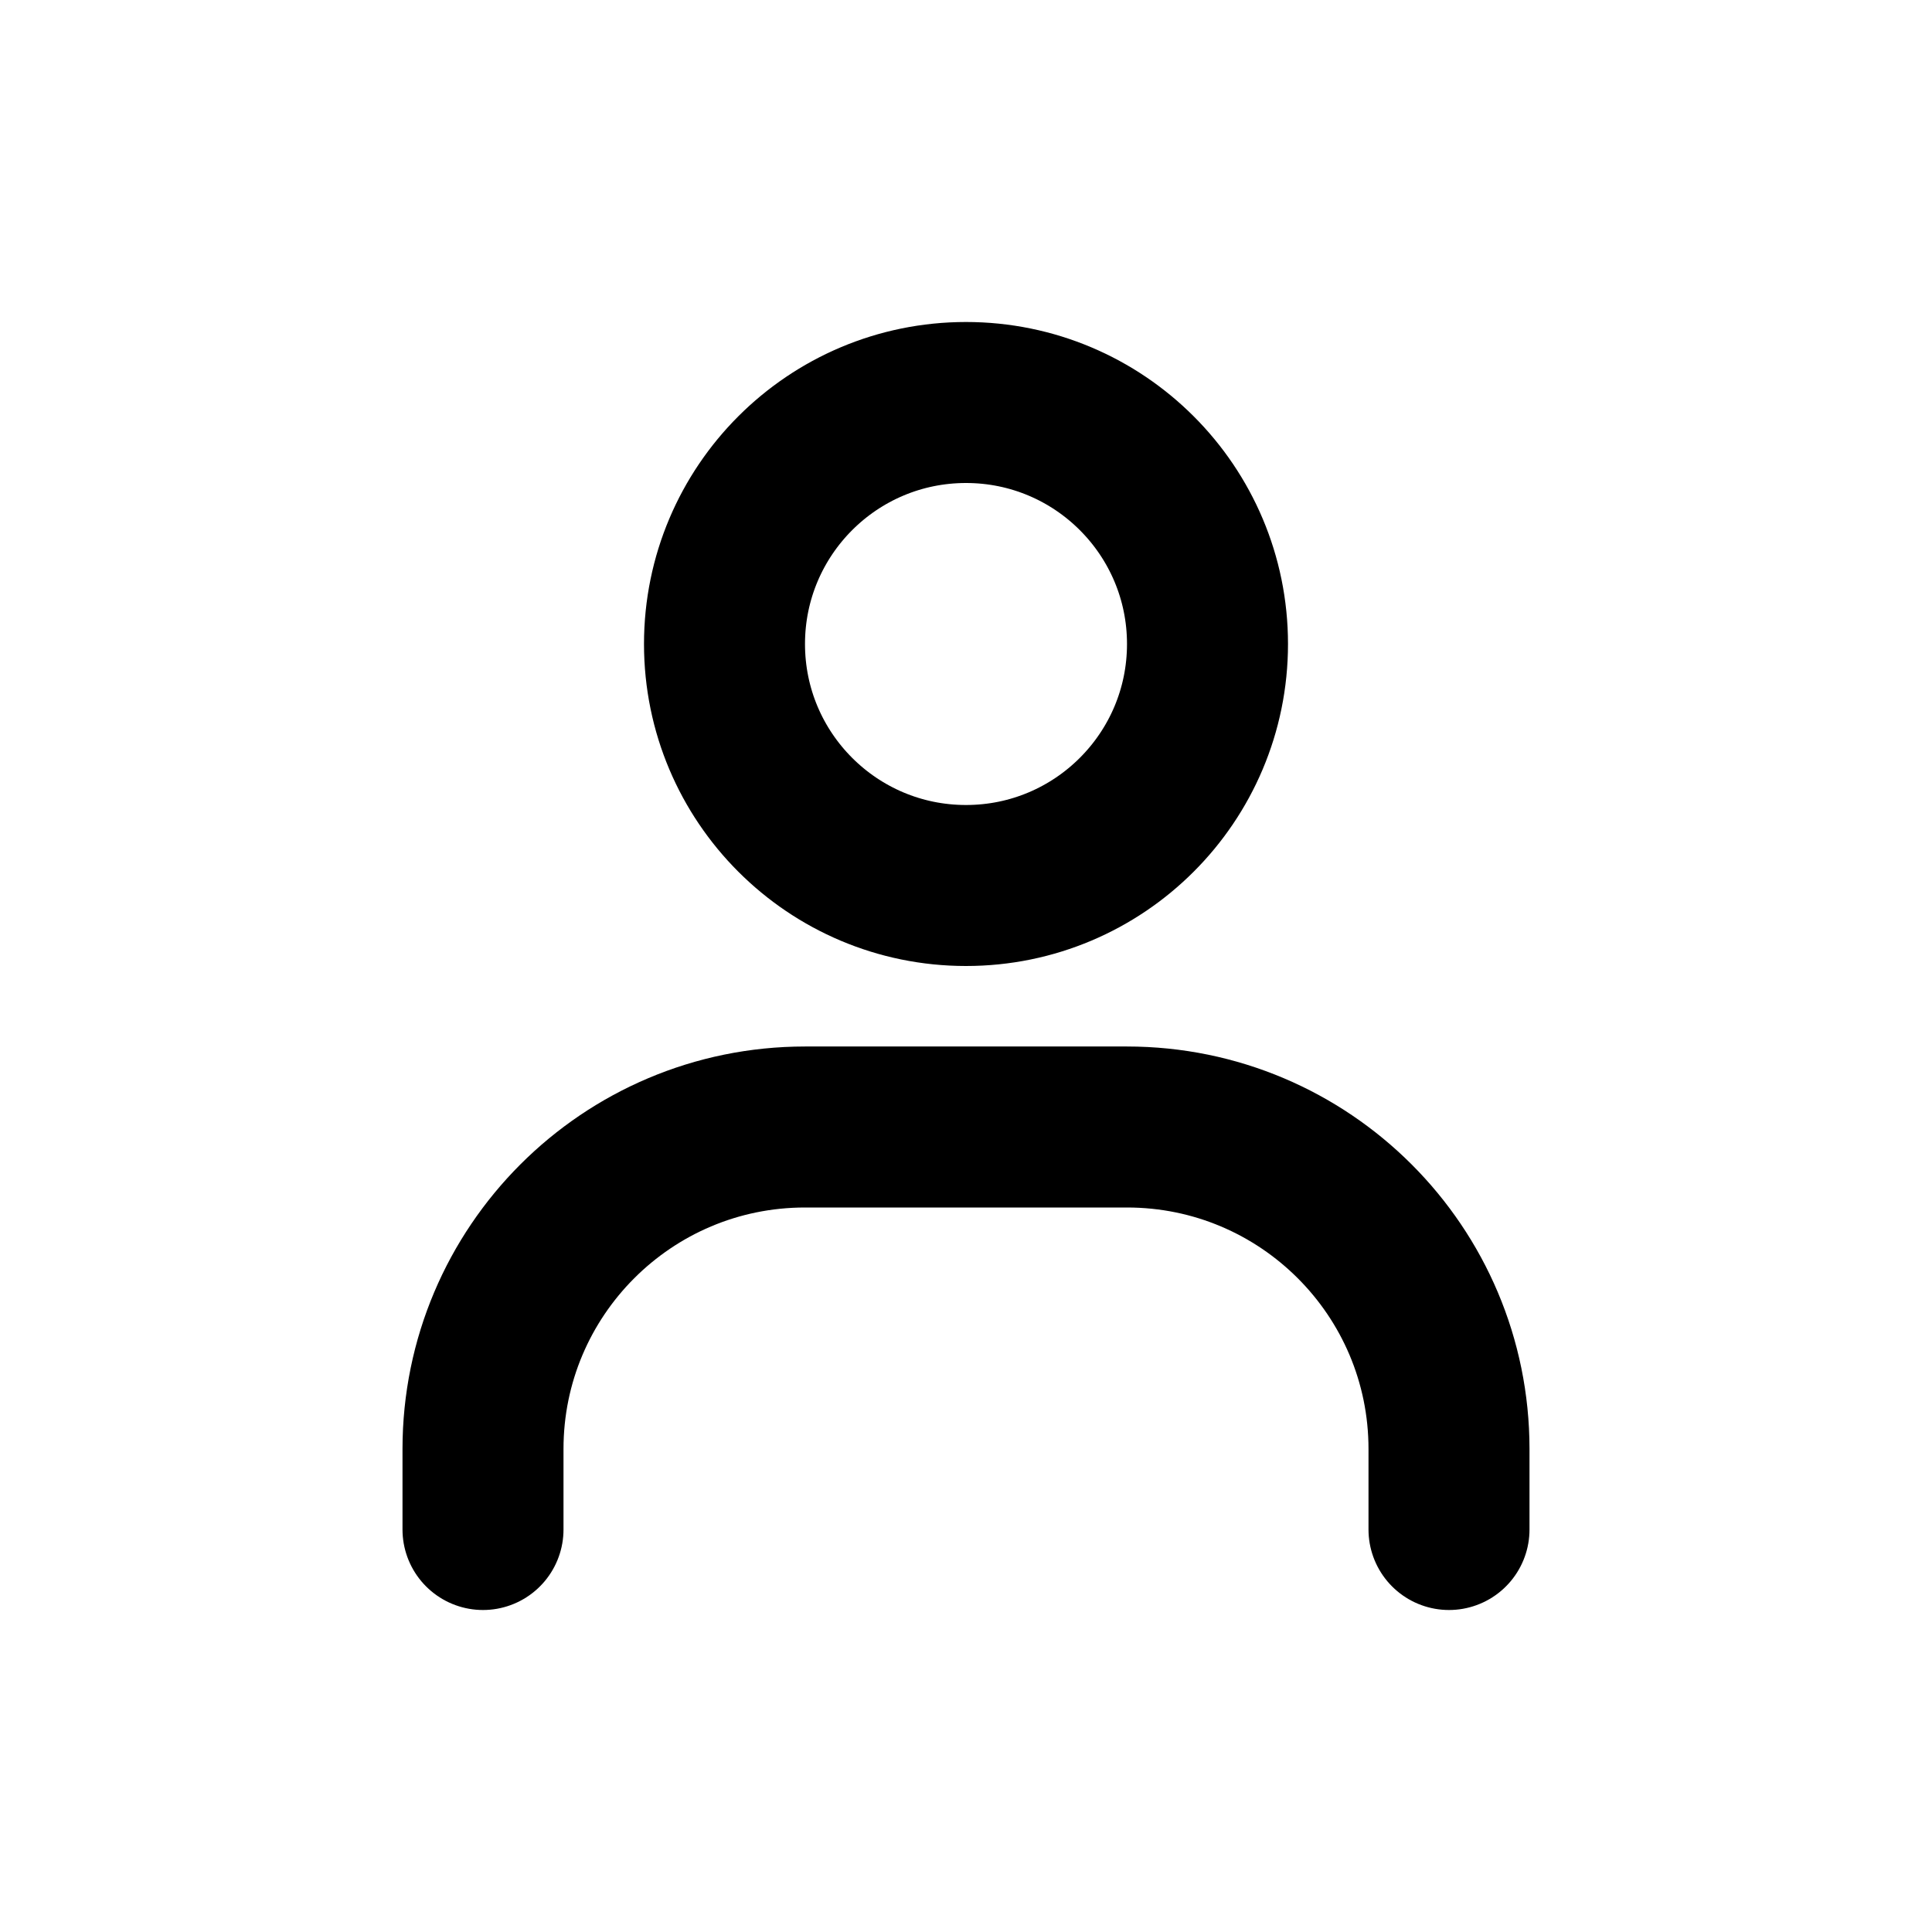 <svg xmlns="http://www.w3.org/2000/svg" xmlns:xlink="http://www.w3.org/1999/xlink" aria-hidden="true" role="img" class="iconify iconify--line-md" width="1em" height="1em" preserveAspectRatio="xMidYMid meet" viewBox="0 0 24 24"><g fill="none" stroke="currentColor" stroke-linecap="round" stroke-width="2"><path d="M12 11C10.343 11 9 9.657 9 8C9 6.343 10.343 5 12 5C13.657 5 15 6.343 15 8C15 9.657 13.657 11 12 11Z" class="il-md-length-25 il-md-duration-2 il-md-delay-2"></path><path d="M6 19V18C6 15.791 7.791 14 10 14H14C16.209 14 18 15.791 18 18V19" class="il-md-length-25 il-md-duration-2 il-md-delay-0"></path></g></svg>